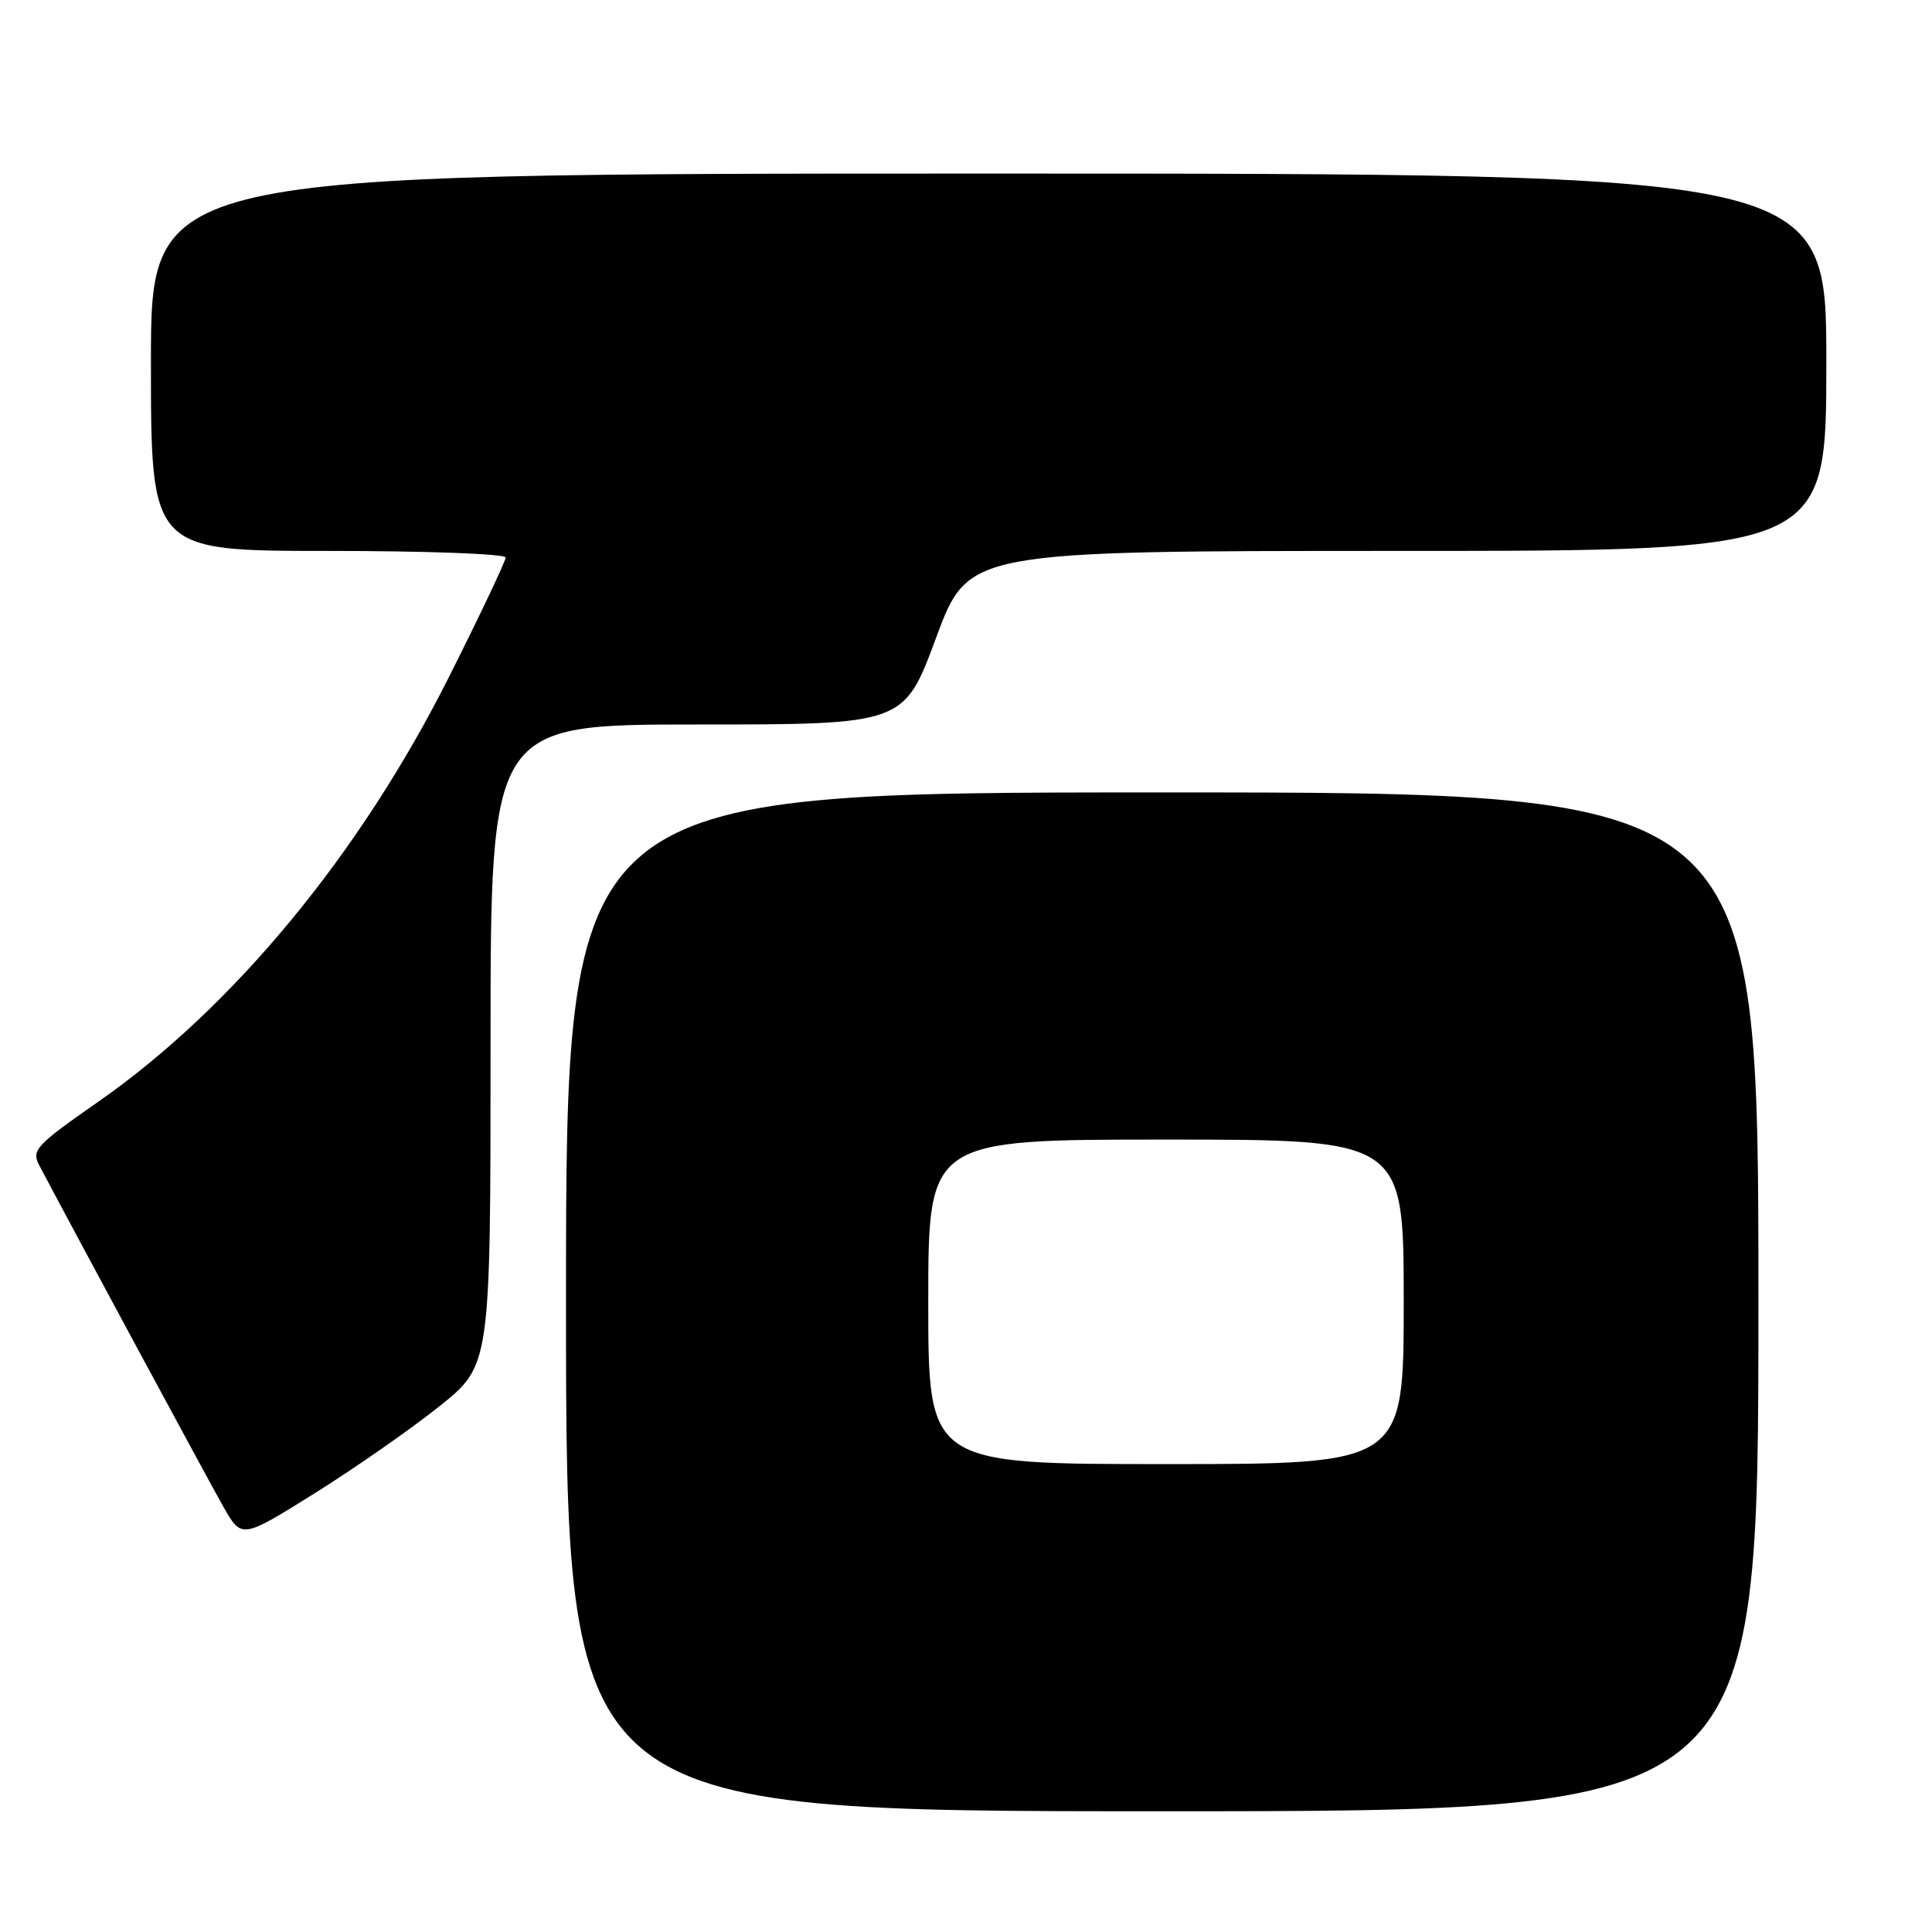 <?xml version="1.0" encoding="UTF-8" standalone="no"?>
<!DOCTYPE svg PUBLIC "-//W3C//DTD SVG 1.1//EN" "http://www.w3.org/Graphics/SVG/1.1/DTD/svg11.dtd" >
<svg xmlns="http://www.w3.org/2000/svg" xmlns:xlink="http://www.w3.org/1999/xlink" version="1.1" viewBox="0 0 256 256">
 <g >
 <path fill="currentColor"
d=" M 233.00 172.50 C 233.00 105.00 233.00 105.00 154.00 105.00 C 75.00 105.00 75.00 105.00 75.00 172.50 C 75.00 240.00 75.00 240.00 154.00 240.00 C 233.00 240.00 233.00 240.00 233.00 172.50 Z  M 58.25 186.32 C 65.00 180.91 65.00 180.91 65.00 138.46 C 65.00 96.00 65.00 96.00 92.39 96.00 C 119.78 96.00 119.78 96.00 124.04 84.50 C 128.30 73.00 128.30 73.00 185.15 73.00 C 242.00 73.00 242.00 73.00 242.00 48.00 C 242.00 23.00 242.00 23.00 131.00 23.00 C 20.00 23.00 20.00 23.00 20.00 48.00 C 20.00 73.00 20.00 73.00 43.50 73.00 C 56.43 73.00 67.00 73.39 67.00 73.87 C 67.00 74.35 63.64 81.44 59.53 89.62 C 47.74 113.12 30.92 133.50 13.00 146.00 C 4.78 151.73 4.15 152.41 5.18 154.37 C 9.41 162.41 27.68 196.28 29.63 199.71 C 32.03 203.91 32.03 203.91 41.77 197.82 C 47.12 194.47 54.54 189.29 58.25 186.32 Z  M 123.00 172.50 C 123.00 151.00 123.00 151.00 154.50 151.00 C 186.00 151.00 186.00 151.00 186.00 172.50 C 186.00 194.00 186.00 194.00 154.50 194.00 C 123.00 194.00 123.00 194.00 123.00 172.50 Z "/>
</g>
</svg>